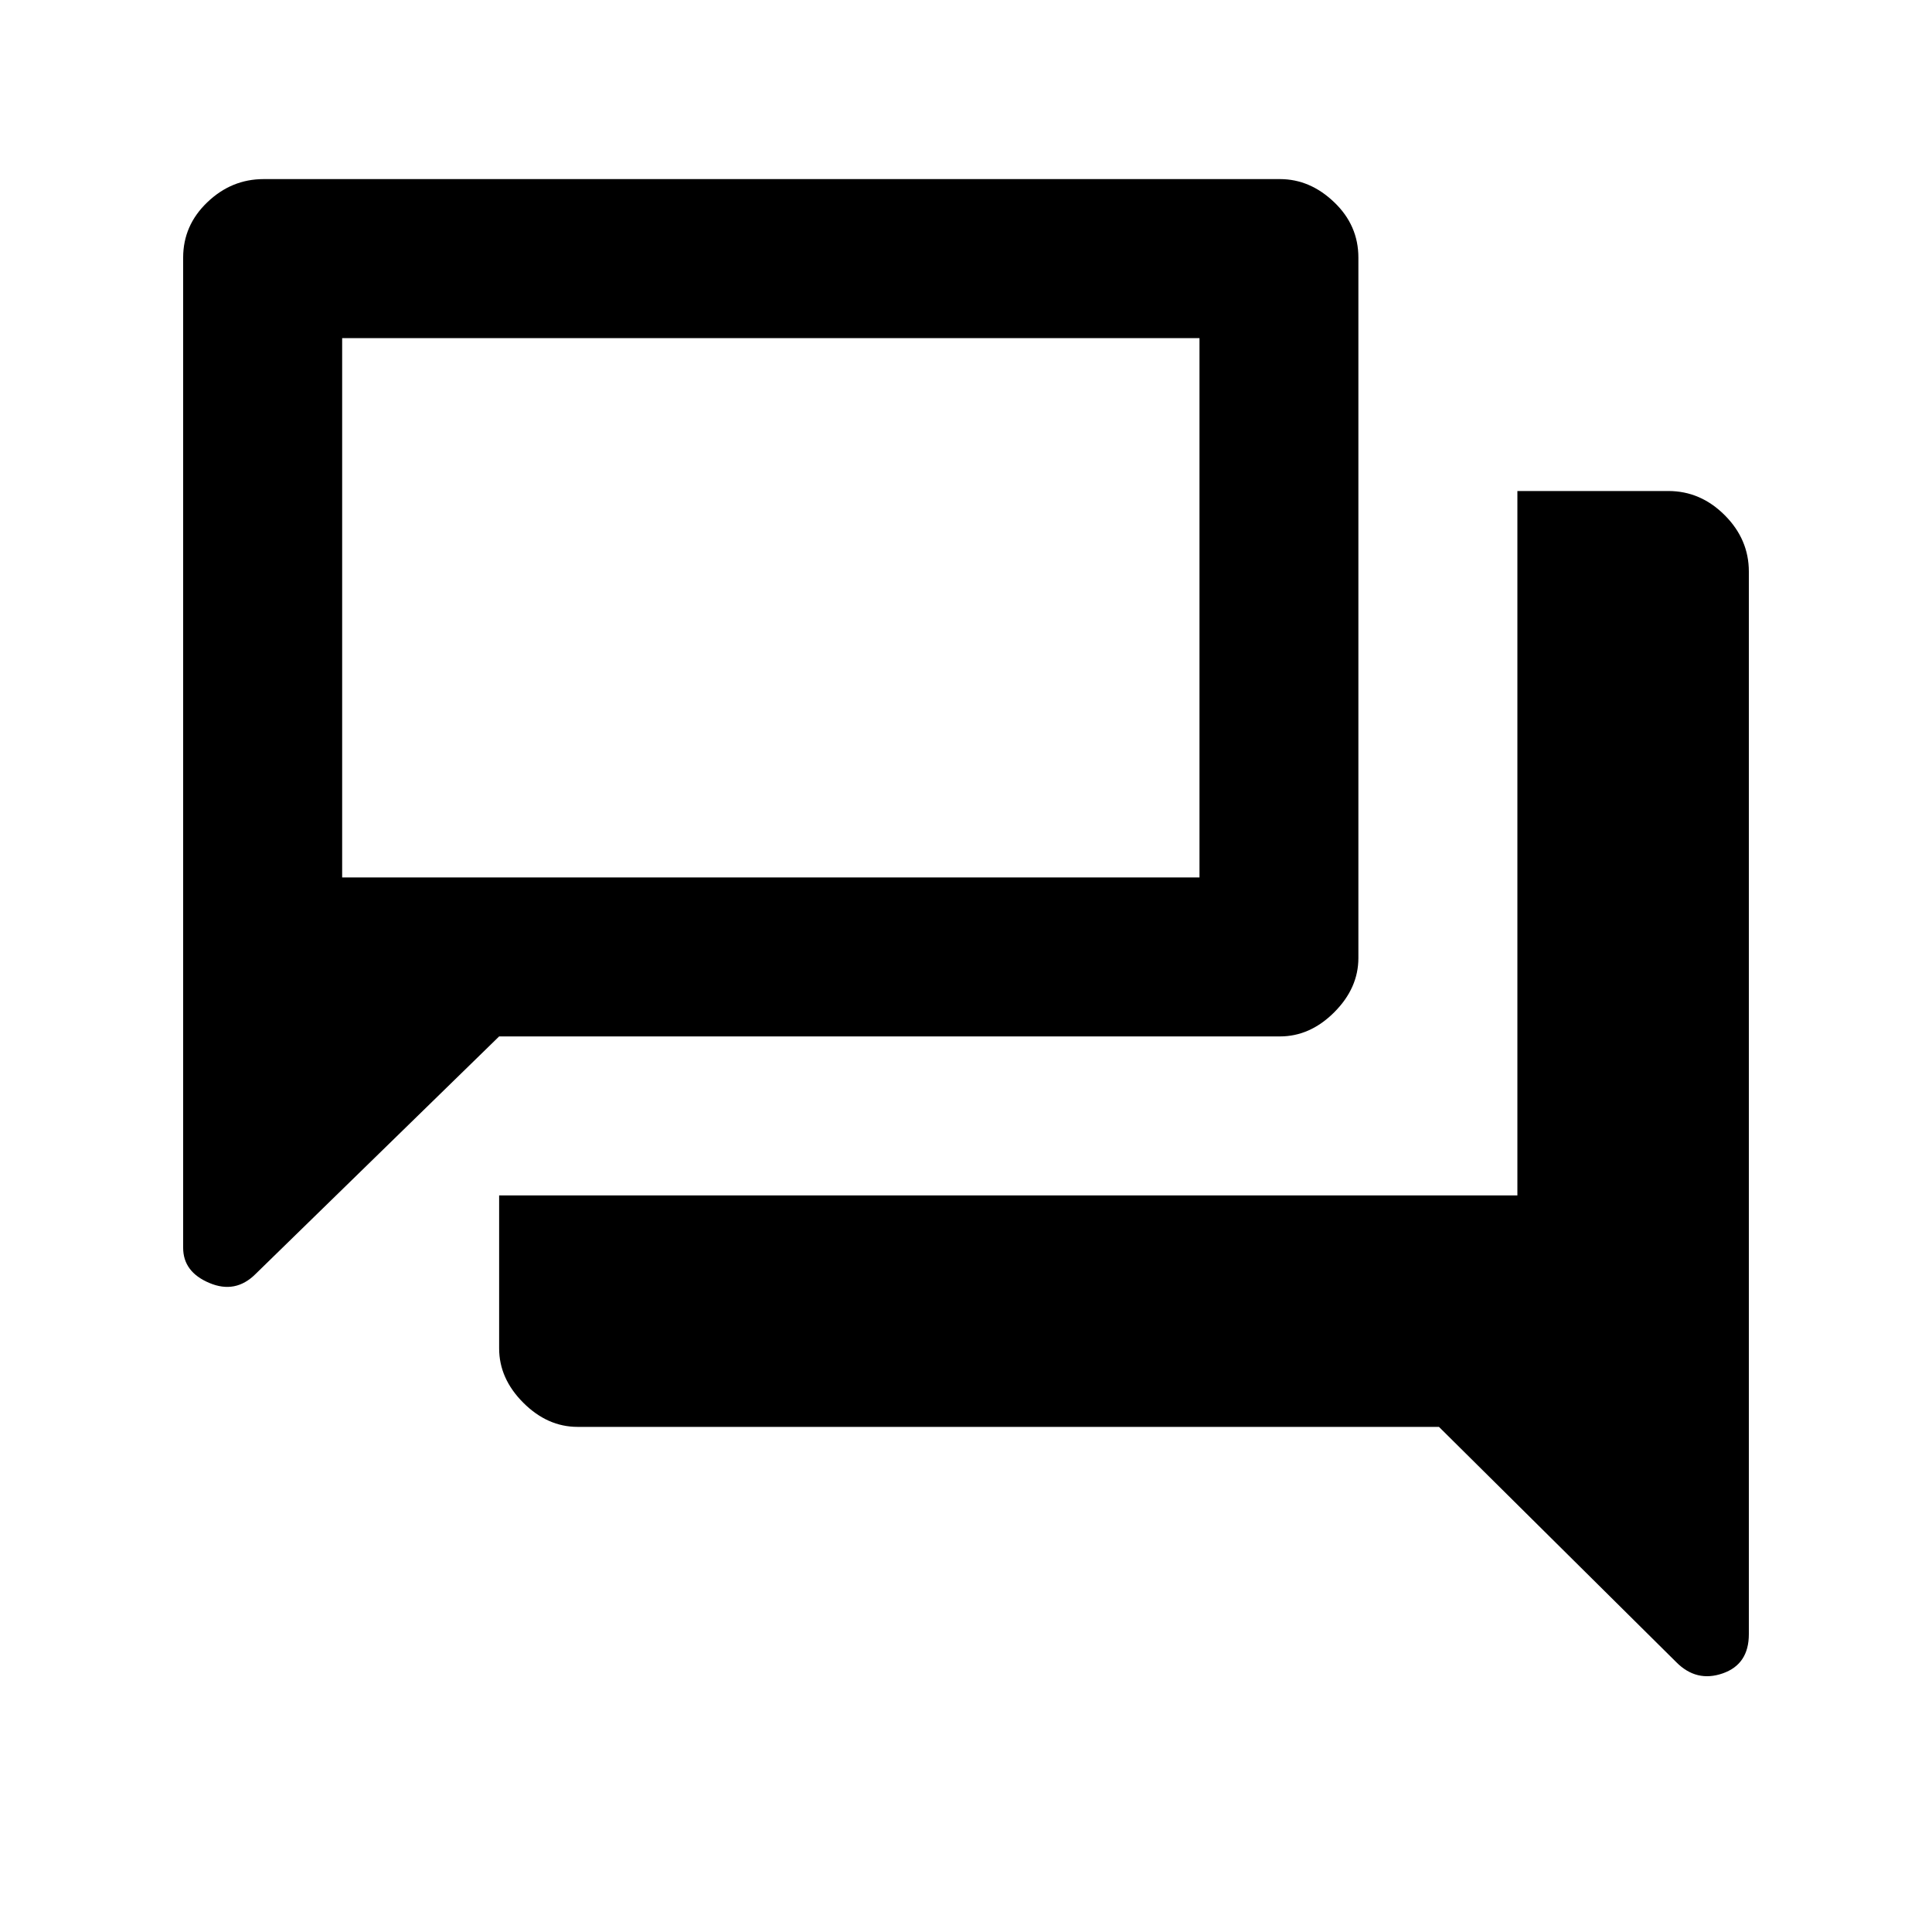 <svg xmlns="http://www.w3.org/2000/svg" height="20" width="20"><path d="M1.896 12.917V2.667q0-.334.25-.573.25-.24.583-.24H13.25q.312 0 .562.24.25.239.25.573v7.25q0 .312-.25.562-.25.25-.562.25H5.167l-2.521 2.459q-.208.208-.479.093-.271-.114-.271-.364ZM3.542 3.5v5.583V3.5Zm2.437 11.271q-.312 0-.562-.25-.25-.25-.25-.563v-1.583h10.541V5.083h1.563q.333 0 .583.25.25.25.25.584v11q0 .312-.271.406-.271.094-.479-.115l-2.458-2.437ZM12.417 3.5H3.542v5.583h8.875Z"/></svg>